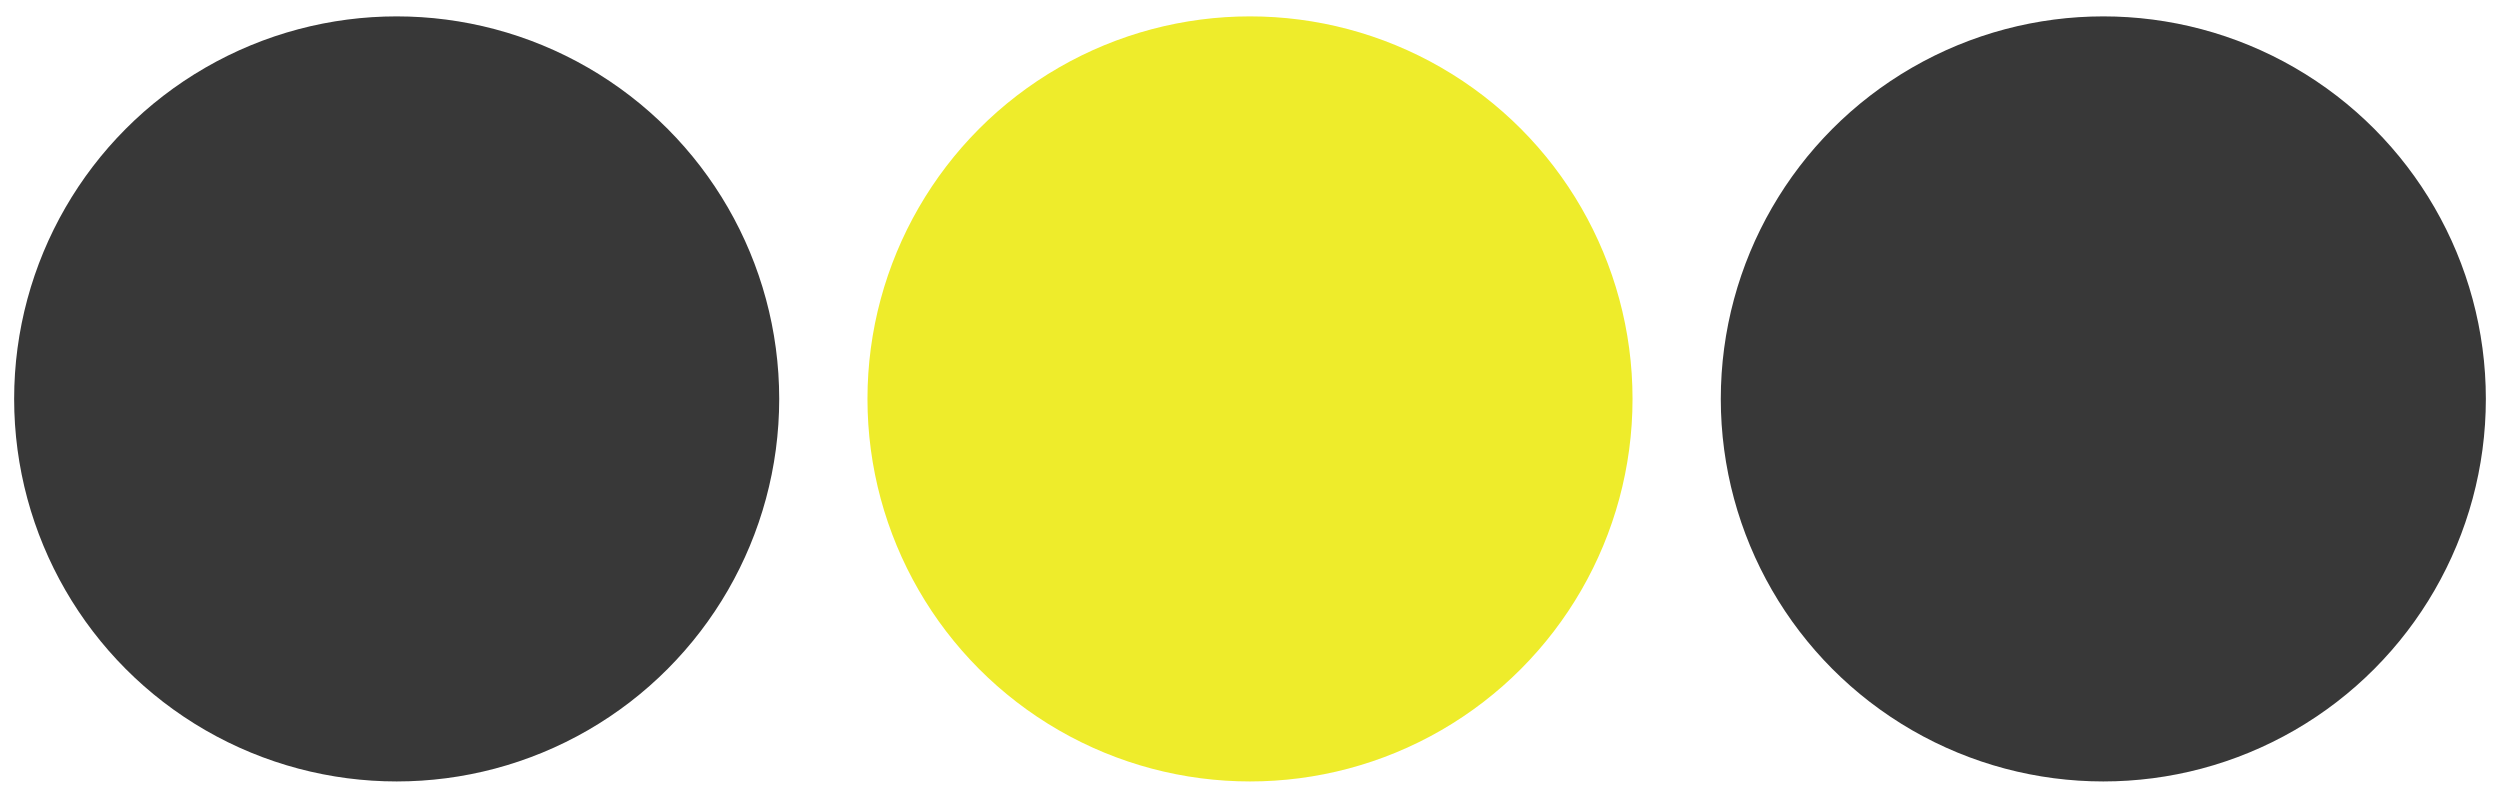 <svg width="76" height="24" viewBox="0 0 76 24" fill="none" xmlns="http://www.w3.org/2000/svg">
<g id="Group 45">
<circle id="Ellipse 15" cx="12.059" cy="12.127" r="11.629" fill="#383838"/>
<circle id="Ellipse 16" cx="38" cy="12.127" r="11.629" fill="#EEEC2B"/>
<circle id="Ellipse 17" cx="63.941" cy="12.127" r="11.629" fill="#383838"/>
</g>
</svg>
